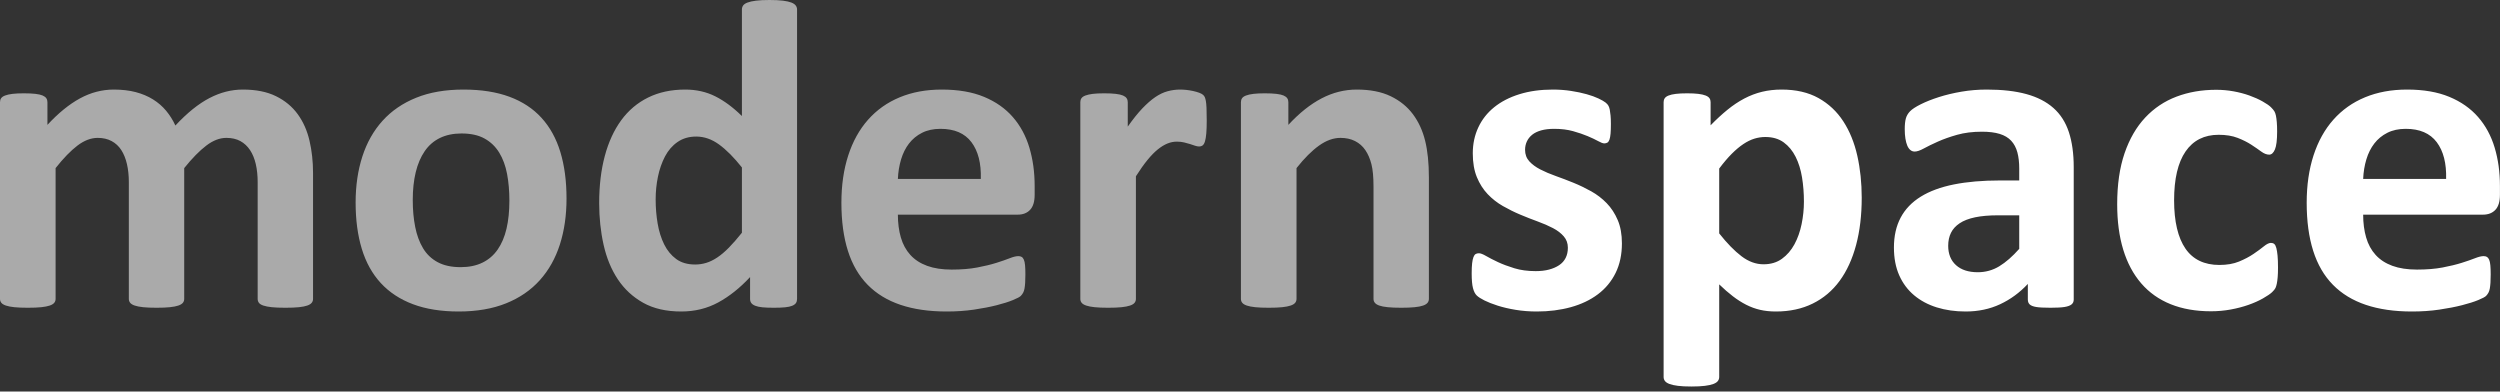 <?xml version="1.0" encoding="UTF-8"?>
<svg width="415px" height="65px" viewBox="0 0 415 65" version="1.1" xmlns="http://www.w3.org/2000/svg" xmlns:xlink="http://www.w3.org/1999/xlink">
    <rect x="0" y="0" width="415" height="65" fill="#333333" stroke="none"/>
    <title>Group 2</title>
    <g id="Page-1" stroke="none" stroke-width="1" fill="none" fill-rule="evenodd">
        <g id="Group-2" fill-rule="nonzero">
            <path d="M47.388,51.086 C48.291,51.086 49.036,51.056 49.622,50.995 C50.208,50.934 50.671,50.842 51.013,50.72 C51.355,50.598 51.599,50.446 51.746,50.262 C51.892,50.079 51.965,49.866 51.965,49.622 L51.965,49.622 L51.965,28.711 C51.965,26.831 51.77,25.049 51.379,23.364 C50.989,21.68 50.336,20.209 49.42,18.951 C48.505,17.694 47.302,16.699 45.813,15.967 C44.324,15.234 42.493,14.868 40.32,14.868 C39.368,14.868 38.434,14.984 37.518,15.216 C36.603,15.448 35.687,15.802 34.772,16.278 C33.856,16.754 32.928,17.371 31.989,18.127 C31.049,18.884 30.09,19.788 29.114,20.837 C28.699,19.934 28.186,19.116 27.576,18.384 C26.965,17.651 26.239,17.023 25.397,16.498 C24.554,15.973 23.596,15.57 22.522,15.289 C21.448,15.009 20.239,14.868 18.896,14.868 C16.943,14.868 15.07,15.356 13.275,16.333 C11.481,17.31 9.68,18.774 7.874,20.728 L7.874,20.728 L7.874,16.956 C7.874,16.711 7.812,16.498 7.69,16.315 C7.568,16.132 7.367,15.979 7.086,15.857 C6.805,15.735 6.409,15.643 5.896,15.582 C5.383,15.521 4.736,15.491 3.955,15.491 C3.198,15.491 2.57,15.521 2.069,15.582 C1.569,15.643 1.16,15.735 0.842,15.857 C0.525,15.979 0.305,16.132 0.183,16.315 C0.061,16.498 0,16.711 0,16.956 L0,16.956 L0,49.622 C0,49.866 0.073,50.079 0.22,50.262 C0.366,50.446 0.616,50.598 0.97,50.72 C1.324,50.842 1.794,50.934 2.38,50.995 C2.966,51.056 3.711,51.086 4.614,51.086 C5.518,51.086 6.262,51.056 6.848,50.995 C7.434,50.934 7.904,50.842 8.258,50.72 C8.612,50.598 8.862,50.446 9.009,50.262 C9.155,50.079 9.229,49.866 9.229,49.622 L9.229,49.622 L9.229,27.905 C10.522,26.27 11.731,25.024 12.854,24.17 C13.977,23.315 15.1,22.888 16.223,22.888 C17.102,22.888 17.871,23.065 18.53,23.419 C19.189,23.773 19.727,24.274 20.142,24.921 C20.557,25.568 20.868,26.343 21.075,27.246 C21.283,28.149 21.387,29.15 21.387,30.249 L21.387,30.249 L21.387,49.622 C21.387,49.866 21.46,50.079 21.606,50.262 C21.753,50.446 22.003,50.598 22.357,50.72 C22.711,50.842 23.181,50.934 23.767,50.995 C24.353,51.056 25.098,51.086 26.001,51.086 C26.88,51.086 27.612,51.056 28.198,50.995 C28.784,50.934 29.254,50.842 29.608,50.72 C29.962,50.598 30.212,50.446 30.359,50.262 C30.505,50.079 30.579,49.866 30.579,49.622 L30.579,49.622 L30.579,27.905 C31.897,26.27 33.118,25.024 34.241,24.17 C35.364,23.315 36.475,22.888 37.573,22.888 C38.477,22.888 39.252,23.065 39.899,23.419 C40.546,23.773 41.083,24.274 41.51,24.921 C41.937,25.568 42.255,26.343 42.462,27.246 C42.67,28.149 42.773,29.15 42.773,30.249 L42.773,30.249 L42.773,49.622 C42.773,49.866 42.841,50.079 42.975,50.262 C43.109,50.446 43.353,50.598 43.707,50.72 C44.061,50.842 44.531,50.934 45.117,50.995 C45.703,51.056 46.46,51.086 47.388,51.086 Z M76.135,51.709 C79.138,51.709 81.763,51.257 84.009,50.354 C86.255,49.451 88.123,48.169 89.612,46.509 C91.101,44.849 92.212,42.871 92.944,40.576 C93.677,38.281 94.043,35.742 94.043,32.959 C94.043,30.054 93.701,27.478 93.018,25.232 C92.334,22.986 91.29,21.094 89.886,19.556 C88.483,18.018 86.707,16.852 84.558,16.058 C82.41,15.265 79.871,14.868 76.941,14.868 C73.938,14.868 71.32,15.32 69.086,16.223 C66.852,17.126 64.99,18.402 63.501,20.05 C62.012,21.698 60.895,23.676 60.15,25.983 C59.406,28.29 59.033,30.835 59.033,33.618 C59.033,36.499 59.375,39.062 60.059,41.309 C60.742,43.555 61.792,45.447 63.208,46.985 C64.624,48.523 66.406,49.695 68.555,50.5 C70.703,51.306 73.23,51.709 76.135,51.709 Z M76.465,44.348 C74.951,44.348 73.682,44.073 72.656,43.524 C71.631,42.975 70.819,42.2 70.221,41.199 C69.623,40.198 69.189,39.02 68.921,37.665 C68.652,36.31 68.518,34.827 68.518,33.215 C68.518,31.482 68.683,29.938 69.012,28.583 C69.342,27.228 69.836,26.068 70.496,25.104 C71.155,24.139 71.997,23.407 73.022,22.906 C74.048,22.406 75.244,22.156 76.611,22.156 C78.149,22.156 79.425,22.437 80.438,22.998 C81.451,23.56 82.263,24.341 82.874,25.342 C83.484,26.343 83.917,27.521 84.174,28.876 C84.43,30.231 84.558,31.714 84.558,33.325 C84.558,35.059 84.399,36.603 84.082,37.958 C83.765,39.313 83.276,40.466 82.617,41.418 C81.958,42.371 81.116,43.097 80.09,43.597 C79.065,44.098 77.856,44.348 76.465,44.348 Z M113.086,51.709 C115.332,51.709 117.377,51.208 119.22,50.208 C121.063,49.207 122.827,47.803 124.512,45.996 L124.512,45.996 L124.512,49.622 C124.512,49.89 124.579,50.116 124.713,50.299 C124.847,50.482 125.067,50.635 125.372,50.757 C125.677,50.879 126.074,50.964 126.562,51.013 C127.051,51.062 127.686,51.086 128.467,51.086 C129.199,51.086 129.816,51.062 130.316,51.013 C130.817,50.964 131.213,50.879 131.506,50.757 C131.799,50.635 132.007,50.482 132.129,50.299 C132.251,50.116 132.312,49.89 132.312,49.622 L132.312,49.622 L132.312,1.575 C132.312,1.331 132.239,1.111 132.092,0.916 C131.946,0.72 131.702,0.555 131.36,0.421 C131.018,0.287 130.554,0.183 129.968,0.11 C129.382,0.037 128.638,0 127.734,0 C126.831,0 126.086,0.037 125.5,0.11 C124.915,0.183 124.445,0.287 124.091,0.421 C123.737,0.555 123.492,0.72 123.358,0.916 C123.224,1.111 123.157,1.331 123.157,1.575 L123.157,1.575 L123.157,19.263 C121.692,17.822 120.215,16.73 118.726,15.985 C117.236,15.24 115.576,14.868 113.745,14.868 C111.426,14.868 109.375,15.308 107.593,16.187 C105.811,17.065 104.321,18.323 103.125,19.958 C101.929,21.594 101.019,23.572 100.397,25.891 C99.774,28.21 99.463,30.823 99.463,33.728 C99.463,36.145 99.707,38.446 100.195,40.631 C100.684,42.816 101.471,44.727 102.557,46.362 C103.644,47.998 105.048,49.298 106.769,50.262 C108.49,51.227 110.596,51.709 113.086,51.709 Z M115.393,43.909 C114.124,43.909 113.074,43.604 112.244,42.993 C111.414,42.383 110.748,41.571 110.248,40.558 C109.747,39.545 109.387,38.391 109.167,37.097 C108.948,35.803 108.838,34.473 108.838,33.105 C108.838,31.812 108.966,30.548 109.222,29.315 C109.479,28.082 109.869,26.965 110.394,25.964 C110.919,24.963 111.615,24.164 112.482,23.566 C113.348,22.968 114.38,22.668 115.576,22.668 C116.895,22.668 118.158,23.108 119.366,23.987 C120.575,24.866 121.838,26.135 123.157,27.795 L123.157,27.795 L123.157,38.635 C122.375,39.612 121.655,40.436 120.996,41.107 C120.337,41.779 119.696,42.322 119.073,42.737 C118.451,43.152 117.841,43.451 117.242,43.634 C116.644,43.817 116.028,43.909 115.393,43.909 Z M157.141,51.709 C158.752,51.709 160.266,51.605 161.682,51.398 C163.098,51.19 164.355,50.946 165.454,50.665 C166.553,50.385 167.456,50.098 168.164,49.805 C168.872,49.512 169.305,49.28 169.464,49.109 C169.623,48.938 169.751,48.761 169.849,48.578 C169.946,48.395 170.02,48.169 170.068,47.9 C170.117,47.632 170.154,47.308 170.178,46.93 C170.203,46.552 170.215,46.094 170.215,45.557 C170.215,44.946 170.197,44.44 170.16,44.037 C170.123,43.634 170.056,43.323 169.958,43.103 C169.861,42.883 169.739,42.731 169.592,42.645 C169.446,42.56 169.263,42.517 169.043,42.517 C168.677,42.517 168.201,42.633 167.615,42.865 C167.029,43.097 166.29,43.353 165.399,43.634 C164.508,43.915 163.452,44.171 162.231,44.403 C161.011,44.635 159.595,44.751 157.983,44.751 C156.396,44.751 155.035,44.543 153.9,44.128 C152.765,43.713 151.837,43.109 151.117,42.316 C150.397,41.522 149.872,40.558 149.542,39.423 C149.213,38.287 149.048,37.024 149.048,35.632 L149.048,35.632 L168.933,35.632 C169.812,35.632 170.502,35.364 171.002,34.827 C171.503,34.29 171.753,33.459 171.753,32.336 L171.753,32.336 L171.753,30.872 C171.753,28.577 171.46,26.453 170.874,24.5 C170.288,22.546 169.373,20.856 168.127,19.427 C166.882,17.999 165.289,16.882 163.348,16.077 C161.407,15.271 159.07,14.868 156.335,14.868 C153.748,14.868 151.422,15.295 149.359,16.15 C147.296,17.004 145.544,18.243 144.104,19.867 C142.664,21.49 141.565,23.468 140.808,25.8 C140.051,28.131 139.673,30.75 139.673,33.655 C139.673,36.707 140.033,39.368 140.753,41.638 C141.473,43.909 142.566,45.789 144.031,47.278 C145.496,48.767 147.321,49.878 149.506,50.61 C151.691,51.343 154.236,51.709 157.141,51.709 Z M162.817,29.7 L149.048,29.7 C149.097,28.552 149.274,27.472 149.579,26.459 C149.884,25.446 150.323,24.567 150.897,23.822 C151.471,23.077 152.191,22.485 153.058,22.046 C153.925,21.606 154.944,21.387 156.116,21.387 C158.435,21.387 160.15,22.125 161.261,23.602 C162.372,25.079 162.891,27.112 162.817,29.7 L162.817,29.7 Z M183.948,51.086 C184.851,51.086 185.596,51.056 186.182,50.995 C186.768,50.934 187.238,50.842 187.592,50.72 C187.946,50.598 188.196,50.446 188.342,50.262 C188.489,50.079 188.562,49.866 188.562,49.622 L188.562,49.622 L188.562,29.26 C189.246,28.186 189.886,27.283 190.485,26.55 C191.083,25.818 191.656,25.232 192.206,24.792 C192.755,24.353 193.286,24.03 193.799,23.822 C194.312,23.615 194.824,23.511 195.337,23.511 C195.776,23.511 196.179,23.553 196.545,23.639 C196.912,23.724 197.247,23.816 197.552,23.914 C197.858,24.011 198.132,24.103 198.376,24.188 C198.621,24.274 198.84,24.316 199.036,24.316 C199.28,24.316 199.481,24.255 199.64,24.133 C199.799,24.011 199.927,23.792 200.024,23.474 C200.122,23.157 200.195,22.717 200.244,22.156 C200.293,21.594 200.317,20.874 200.317,19.995 C200.317,19.116 200.305,18.42 200.281,17.908 C200.256,17.395 200.22,17.01 200.171,16.754 C200.122,16.498 200.067,16.296 200.006,16.15 C199.945,16.003 199.847,15.869 199.713,15.747 C199.579,15.625 199.365,15.509 199.072,15.399 C198.779,15.289 198.438,15.192 198.047,15.106 C197.656,15.021 197.278,14.96 196.912,14.923 C196.545,14.886 196.204,14.868 195.886,14.868 C195.203,14.868 194.519,14.96 193.835,15.143 C193.152,15.326 192.468,15.649 191.785,16.113 C191.101,16.577 190.381,17.206 189.624,17.999 C188.867,18.793 188.062,19.8 187.207,21.021 L187.207,21.021 L187.207,16.956 C187.207,16.711 187.146,16.498 187.024,16.315 C186.902,16.132 186.7,15.979 186.42,15.857 C186.139,15.735 185.742,15.643 185.229,15.582 C184.717,15.521 184.07,15.491 183.289,15.491 C182.532,15.491 181.903,15.521 181.403,15.582 C180.902,15.643 180.493,15.735 180.176,15.857 C179.858,15.979 179.639,16.132 179.517,16.315 C179.395,16.498 179.333,16.711 179.333,16.956 L179.333,16.956 L179.333,49.622 C179.333,49.866 179.407,50.079 179.553,50.262 C179.7,50.446 179.95,50.598 180.304,50.72 C180.658,50.842 181.128,50.934 181.714,50.995 C182.3,51.056 183.044,51.086 183.948,51.086 Z M232.617,51.086 C233.496,51.086 234.235,51.056 234.833,50.995 C235.431,50.934 235.901,50.842 236.243,50.72 C236.584,50.598 236.829,50.446 236.975,50.262 C237.122,50.079 237.195,49.866 237.195,49.622 L237.195,49.622 L237.195,29.443 C237.195,27.075 236.987,25.049 236.572,23.364 C236.157,21.68 235.48,20.209 234.54,18.951 C233.6,17.694 232.367,16.699 230.841,15.967 C229.315,15.234 227.441,14.868 225.22,14.868 C223.193,14.868 221.246,15.356 219.379,16.333 C217.511,17.31 215.674,18.774 213.867,20.728 L213.867,20.728 L213.867,16.956 C213.867,16.711 213.806,16.498 213.684,16.315 C213.562,16.132 213.361,15.979 213.08,15.857 C212.799,15.735 212.402,15.643 211.89,15.582 C211.377,15.521 210.73,15.491 209.949,15.491 C209.192,15.491 208.563,15.521 208.063,15.582 C207.562,15.643 207.153,15.735 206.836,15.857 C206.519,15.979 206.299,16.132 206.177,16.315 C206.055,16.498 205.994,16.711 205.994,16.956 L205.994,16.956 L205.994,49.622 C205.994,49.866 206.067,50.079 206.213,50.262 C206.36,50.446 206.61,50.598 206.964,50.72 C207.318,50.842 207.788,50.934 208.374,50.995 C208.96,51.056 209.705,51.086 210.608,51.086 C211.511,51.086 212.256,51.056 212.842,50.995 C213.428,50.934 213.898,50.842 214.252,50.72 C214.606,50.598 214.856,50.446 215.002,50.262 C215.149,50.079 215.222,49.866 215.222,49.622 L215.222,49.622 L215.222,27.905 C216.516,26.27 217.761,25.024 218.958,24.17 C220.154,23.315 221.338,22.888 222.51,22.888 C223.438,22.888 224.249,23.065 224.945,23.419 C225.641,23.773 226.208,24.274 226.648,24.921 C227.087,25.568 227.423,26.343 227.655,27.246 C227.887,28.149 228.003,29.395 228.003,30.981 L228.003,30.981 L228.003,49.622 C228.003,49.866 228.076,50.079 228.223,50.262 C228.369,50.446 228.613,50.598 228.955,50.72 C229.297,50.842 229.767,50.934 230.365,50.995 C230.963,51.056 231.714,51.086 232.617,51.086 Z" id="modern-copy" fill="#AAAAAA"></path>
            <path d="M255.103,51.709 C257.129,51.709 259.009,51.471 260.742,50.995 C262.476,50.519 263.977,49.805 265.247,48.853 C266.516,47.9 267.499,46.716 268.195,45.3 C268.89,43.884 269.238,42.249 269.238,40.393 C269.238,38.904 269.006,37.616 268.542,36.53 C268.079,35.443 267.468,34.509 266.711,33.728 C265.955,32.947 265.094,32.288 264.13,31.75 C263.165,31.213 262.189,30.743 261.2,30.341 C260.211,29.938 259.235,29.565 258.27,29.224 C257.306,28.882 256.445,28.516 255.688,28.125 C254.932,27.734 254.321,27.283 253.857,26.77 C253.394,26.257 253.162,25.623 253.162,24.866 C253.162,24.377 253.259,23.92 253.455,23.492 C253.65,23.065 253.943,22.693 254.333,22.375 C254.724,22.058 255.225,21.814 255.835,21.643 C256.445,21.472 257.166,21.387 257.996,21.387 C259.167,21.387 260.211,21.515 261.127,21.771 C262.042,22.028 262.848,22.302 263.544,22.595 C264.24,22.888 264.819,23.163 265.283,23.419 C265.747,23.676 266.089,23.804 266.309,23.804 C266.504,23.804 266.675,23.761 266.821,23.676 C266.968,23.59 267.084,23.425 267.169,23.181 C267.255,22.937 267.316,22.607 267.352,22.192 C267.389,21.777 267.407,21.24 267.407,20.581 C267.407,20.02 267.389,19.55 267.352,19.171 C267.316,18.793 267.273,18.475 267.224,18.219 C267.175,17.963 267.102,17.743 267.004,17.56 C266.907,17.377 266.742,17.194 266.51,17.01 C266.278,16.827 265.894,16.608 265.356,16.351 C264.819,16.095 264.16,15.857 263.379,15.637 C262.598,15.417 261.725,15.234 260.76,15.088 C259.796,14.941 258.801,14.868 257.776,14.868 C255.725,14.868 253.876,15.125 252.228,15.637 C250.58,16.15 249.182,16.87 248.035,17.798 C246.887,18.726 246.008,19.843 245.398,21.149 C244.788,22.455 244.482,23.889 244.482,25.452 C244.482,26.99 244.708,28.308 245.16,29.407 C245.612,30.505 246.21,31.445 246.954,32.227 C247.699,33.008 248.541,33.667 249.481,34.204 C250.421,34.741 251.385,35.217 252.374,35.632 C253.363,36.047 254.327,36.426 255.267,36.768 C256.207,37.109 257.05,37.476 257.794,37.866 C258.539,38.257 259.137,38.715 259.589,39.24 C260.04,39.764 260.266,40.393 260.266,41.125 C260.266,41.76 260.144,42.322 259.9,42.81 C259.656,43.298 259.296,43.701 258.82,44.019 C258.344,44.336 257.782,44.58 257.135,44.751 C256.488,44.922 255.75,45.007 254.919,45.007 C253.601,45.007 252.423,44.849 251.385,44.531 C250.348,44.214 249.438,43.872 248.657,43.506 C247.876,43.14 247.223,42.804 246.698,42.499 C246.173,42.194 245.776,42.041 245.508,42.041 C245.288,42.041 245.105,42.084 244.958,42.169 C244.812,42.255 244.69,42.426 244.592,42.682 C244.495,42.938 244.421,43.28 244.373,43.707 C244.324,44.135 244.299,44.702 244.299,45.41 C244.299,46.484 244.373,47.296 244.519,47.845 C244.666,48.395 244.873,48.798 245.142,49.054 C245.41,49.31 245.837,49.585 246.423,49.878 C247.009,50.171 247.742,50.458 248.621,50.739 C249.5,51.019 250.494,51.251 251.605,51.434 C252.716,51.617 253.882,51.709 255.103,51.709 Z M280.774,64.16 C281.677,64.16 282.422,64.124 283.008,64.05 C283.594,63.977 284.064,63.873 284.418,63.739 C284.772,63.605 285.022,63.44 285.168,63.245 C285.315,63.049 285.388,62.83 285.388,62.585 L285.388,62.585 L285.388,47.205 C286.169,47.961 286.926,48.621 287.659,49.182 C288.391,49.744 289.13,50.214 289.874,50.592 C290.619,50.97 291.388,51.251 292.181,51.434 C292.975,51.617 293.848,51.709 294.8,51.709 C297.095,51.709 299.133,51.27 300.916,50.391 C302.698,49.512 304.187,48.254 305.383,46.619 C306.58,44.983 307.489,42.999 308.112,40.668 C308.734,38.336 309.045,35.718 309.045,32.812 C309.045,30.347 308.801,28.027 308.313,25.854 C307.825,23.682 307.05,21.777 305.988,20.142 C304.926,18.506 303.552,17.218 301.868,16.278 C300.183,15.338 298.145,14.868 295.752,14.868 C294.604,14.868 293.524,14.99 292.511,15.234 C291.498,15.479 290.515,15.851 289.563,16.351 C288.611,16.852 287.677,17.474 286.761,18.219 C285.846,18.964 284.912,19.824 283.96,20.801 L283.96,20.801 L283.96,16.956 C283.96,16.711 283.899,16.498 283.777,16.315 C283.655,16.132 283.441,15.979 283.136,15.857 C282.831,15.735 282.428,15.643 281.927,15.582 C281.427,15.521 280.811,15.491 280.078,15.491 C279.321,15.491 278.693,15.521 278.192,15.582 C277.692,15.643 277.289,15.735 276.984,15.857 C276.678,15.979 276.465,16.132 276.343,16.315 C276.221,16.498 276.16,16.711 276.16,16.956 L276.16,16.956 L276.16,62.585 C276.16,62.83 276.233,63.049 276.379,63.245 C276.526,63.44 276.776,63.605 277.13,63.739 C277.484,63.873 277.954,63.977 278.54,64.05 C279.126,64.124 279.871,64.16 280.774,64.16 Z M292.749,43.872 C291.479,43.872 290.259,43.427 289.087,42.535 C287.915,41.644 286.682,40.381 285.388,38.745 L285.388,38.745 L285.388,27.979 C286.121,27.002 286.816,26.184 287.476,25.525 C288.135,24.866 288.776,24.329 289.398,23.914 C290.021,23.499 290.631,23.199 291.229,23.016 C291.827,22.833 292.432,22.742 293.042,22.742 C294.263,22.742 295.282,23.041 296.1,23.639 C296.918,24.237 297.577,25.037 298.077,26.038 C298.578,27.039 298.932,28.18 299.139,29.462 C299.347,30.743 299.451,32.08 299.451,33.472 C299.451,34.717 299.323,35.962 299.066,37.207 C298.81,38.452 298.413,39.569 297.876,40.558 C297.339,41.547 296.649,42.346 295.807,42.957 C294.965,43.567 293.945,43.872 292.749,43.872 Z M326.294,51.709 C328.394,51.709 330.304,51.306 332.025,50.5 C333.746,49.695 335.278,48.572 336.621,47.131 L336.621,47.131 L336.621,49.731 C336.621,50.073 336.725,50.342 336.932,50.537 C337.14,50.732 337.494,50.873 337.994,50.958 C338.495,51.044 339.294,51.086 340.393,51.086 C341.418,51.086 342.194,51.044 342.719,50.958 C343.243,50.873 343.628,50.732 343.872,50.537 C344.116,50.342 344.238,50.073 344.238,49.731 L344.238,49.731 L344.238,27.759 C344.238,25.513 343.97,23.572 343.433,21.936 C342.896,20.3 342.041,18.964 340.869,17.926 C339.697,16.888 338.202,16.119 336.383,15.619 C334.564,15.118 332.373,14.868 329.81,14.868 C328.369,14.868 326.971,14.984 325.616,15.216 C324.261,15.448 323.01,15.747 321.863,16.113 C320.715,16.479 319.714,16.876 318.86,17.303 C318.005,17.731 317.407,18.121 317.065,18.475 C316.724,18.829 316.492,19.226 316.37,19.666 C316.248,20.105 316.187,20.703 316.187,21.46 C316.187,22.021 316.223,22.534 316.296,22.998 C316.37,23.462 316.473,23.853 316.608,24.17 C316.742,24.487 316.913,24.731 317.12,24.902 C317.328,25.073 317.566,25.159 317.834,25.159 C318.225,25.159 318.732,24.988 319.354,24.646 C319.977,24.304 320.752,23.926 321.68,23.511 C322.607,23.096 323.676,22.717 324.884,22.375 C326.093,22.034 327.466,21.863 329.004,21.863 C330.176,21.863 331.158,21.985 331.952,22.229 C332.745,22.473 333.38,22.852 333.856,23.364 C334.332,23.877 334.674,24.518 334.882,25.287 C335.089,26.056 335.193,26.953 335.193,27.979 L335.193,27.979 L335.193,29.956 L332.007,29.956 C329.102,29.956 326.55,30.176 324.353,30.615 C322.156,31.055 320.319,31.732 318.842,32.648 C317.365,33.563 316.254,34.723 315.509,36.127 C314.764,37.531 314.392,39.185 314.392,41.089 C314.392,42.847 314.685,44.385 315.271,45.703 C315.857,47.021 316.681,48.126 317.743,49.017 C318.805,49.908 320.062,50.58 321.515,51.031 C322.968,51.483 324.561,51.709 326.294,51.709 Z M328.308,45.19 C326.77,45.19 325.568,44.8 324.701,44.019 C323.834,43.237 323.401,42.163 323.401,40.796 C323.401,39.99 323.553,39.276 323.859,38.654 C324.164,38.031 324.646,37.5 325.305,37.061 C325.964,36.621 326.819,36.292 327.869,36.072 C328.918,35.852 330.188,35.742 331.677,35.742 L331.677,35.742 L335.193,35.742 L335.193,41.309 C334.07,42.578 332.965,43.542 331.879,44.202 C330.792,44.861 329.602,45.19 328.308,45.19 Z M367.017,51.672 C368.14,51.672 369.232,51.575 370.294,51.379 C371.356,51.184 372.339,50.928 373.242,50.61 C374.146,50.293 374.951,49.933 375.659,49.53 C376.367,49.127 376.868,48.785 377.161,48.505 C377.454,48.224 377.643,47.992 377.728,47.809 C377.814,47.626 377.887,47.388 377.948,47.095 C378.009,46.802 378.058,46.442 378.094,46.014 C378.131,45.587 378.149,45.056 378.149,44.421 C378.149,43.616 378.125,42.957 378.076,42.444 C378.027,41.931 377.96,41.51 377.875,41.18 C377.789,40.851 377.673,40.625 377.527,40.503 C377.38,40.381 377.197,40.32 376.978,40.32 C376.66,40.32 376.27,40.509 375.806,40.887 C375.342,41.266 374.768,41.687 374.084,42.151 C373.401,42.615 372.601,43.036 371.686,43.414 C370.77,43.793 369.678,43.982 368.408,43.982 C367.163,43.982 366.071,43.756 365.131,43.304 C364.191,42.853 363.409,42.175 362.787,41.272 C362.164,40.369 361.694,39.246 361.377,37.903 C361.06,36.56 360.901,35.01 360.901,33.252 C360.901,29.688 361.536,26.984 362.805,25.14 C364.075,23.297 365.906,22.375 368.298,22.375 C369.519,22.375 370.569,22.546 371.448,22.888 C372.327,23.23 373.083,23.608 373.718,24.023 C374.353,24.438 374.902,24.817 375.366,25.159 C375.83,25.5 376.27,25.671 376.685,25.671 C377.075,25.671 377.393,25.385 377.637,24.811 C377.881,24.237 378.003,23.242 378.003,21.826 C378.003,21.216 377.985,20.697 377.948,20.27 C377.911,19.843 377.863,19.482 377.802,19.189 C377.74,18.896 377.655,18.658 377.545,18.475 C377.435,18.292 377.246,18.066 376.978,17.798 C376.709,17.529 376.251,17.212 375.604,16.846 C374.957,16.479 374.225,16.15 373.407,15.857 C372.589,15.564 371.71,15.332 370.77,15.161 C369.83,14.99 368.872,14.905 367.896,14.905 C365.503,14.905 363.306,15.283 361.304,16.04 C359.302,16.797 357.568,17.957 356.104,19.519 C354.639,21.082 353.497,23.053 352.679,25.433 C351.862,27.814 351.453,30.64 351.453,33.911 C351.453,36.743 351.788,39.258 352.46,41.455 C353.131,43.652 354.126,45.514 355.444,47.04 C356.763,48.566 358.392,49.719 360.333,50.5 C362.274,51.282 364.502,51.672 367.017,51.672 Z M400.378,51.709 C401.99,51.709 403.503,51.605 404.919,51.398 C406.335,51.19 407.593,50.946 408.691,50.665 C409.79,50.385 410.693,50.098 411.401,49.805 C412.109,49.512 412.543,49.28 412.701,49.109 C412.86,48.938 412.988,48.761 413.086,48.578 C413.184,48.395 413.257,48.169 413.306,47.9 C413.354,47.632 413.391,47.308 413.416,46.93 C413.44,46.552 413.452,46.094 413.452,45.557 C413.452,44.946 413.434,44.44 413.397,44.037 C413.361,43.634 413.293,43.323 413.196,43.103 C413.098,42.883 412.976,42.731 412.83,42.645 C412.683,42.56 412.5,42.517 412.28,42.517 C411.914,42.517 411.438,42.633 410.852,42.865 C410.266,43.097 409.528,43.353 408.636,43.634 C407.745,43.915 406.689,44.171 405.469,44.403 C404.248,44.635 402.832,44.751 401.221,44.751 C399.634,44.751 398.273,44.543 397.137,44.128 C396.002,43.713 395.074,43.109 394.354,42.316 C393.634,41.522 393.109,40.558 392.78,39.423 C392.45,38.287 392.285,37.024 392.285,35.632 L392.285,35.632 L412.17,35.632 C413.049,35.632 413.739,35.364 414.24,34.827 C414.74,34.29 414.99,33.459 414.99,32.336 L414.99,32.336 L414.99,30.872 C414.99,28.577 414.697,26.453 414.111,24.5 C413.525,22.546 412.61,20.856 411.365,19.427 C410.12,17.999 408.527,16.882 406.586,16.077 C404.645,15.271 402.307,14.868 399.573,14.868 C396.985,14.868 394.659,15.295 392.596,16.15 C390.533,17.004 388.782,18.243 387.341,19.867 C385.901,21.49 384.802,23.468 384.045,25.8 C383.289,28.131 382.91,30.75 382.91,33.655 C382.91,36.707 383.27,39.368 383.99,41.638 C384.711,43.909 385.803,45.789 387.268,47.278 C388.733,48.767 390.558,49.878 392.743,50.61 C394.928,51.343 397.473,51.709 400.378,51.709 Z M406.055,29.7 L392.285,29.7 C392.334,28.552 392.511,27.472 392.816,26.459 C393.121,25.446 393.561,24.567 394.135,23.822 C394.708,23.077 395.428,22.485 396.295,22.046 C397.162,21.606 398.181,21.387 399.353,21.387 C401.672,21.387 403.387,22.125 404.498,23.602 C405.609,25.079 406.128,27.112 406.055,29.7 L406.055,29.7 Z" id="space-copy" fill="#FFFFFF"></path>
        </g>
    </g>
</svg>